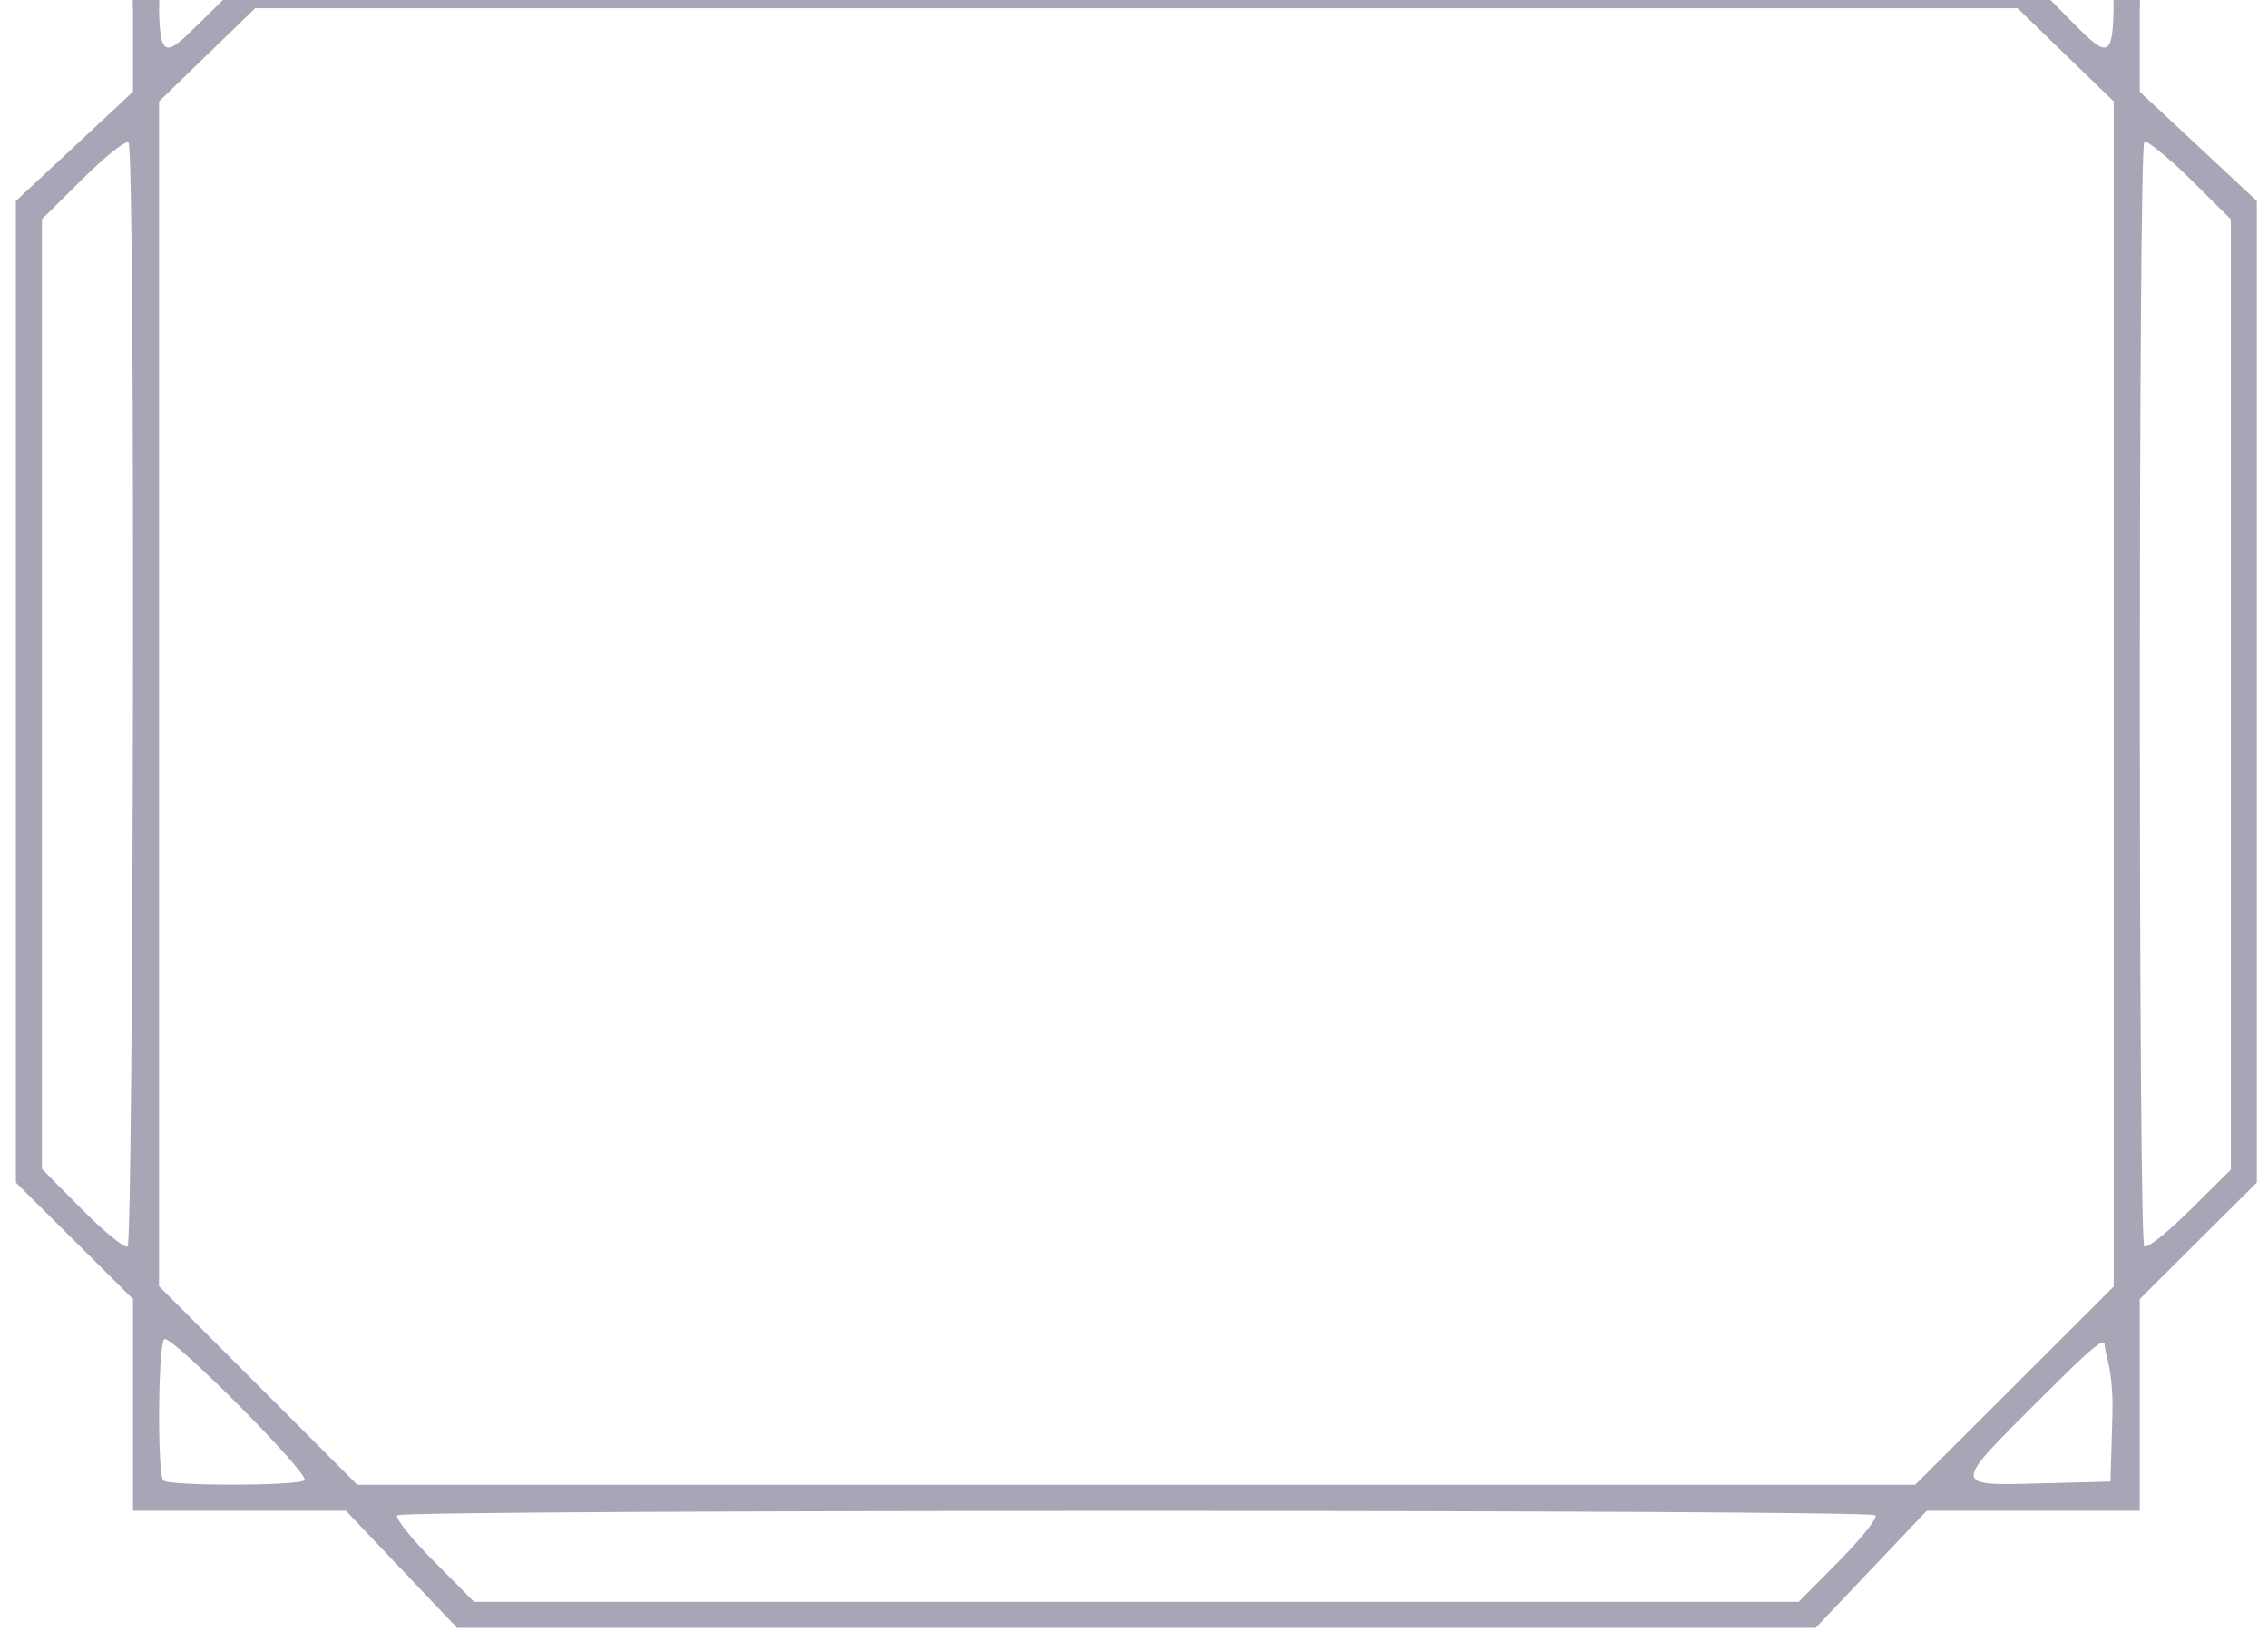 <svg xmlns="http://www.w3.org/2000/svg" width="123mm" height="89mm" fill="currentColor" class="parentheses-left" viewBox="0 50 123 89">
  <path
     style="display:inline;fill:#e8e9ed;fill-opacity:1;stroke-width:1;-inkscape-stroke:none"
     d="m 1.037,35.843 c 0.114,-2.738 0.177,-20.934 0.177,-20.934 L 14.105,0.658 l 95.26,-0.106 13.014,14.492 c 0,0 0.442,19.238 0.442,21.19 0,1.952 -12.491,13.402 -12.491,13.402 l -96.802,0.195 c 0,0 -12.572,-12.035 -12.491,-13.988 z"
     id="path3" />
  <path
     id="use6-9"
     style="font-variation-settings:normal;display:inline;vector-effect:none;fill:#aaa5b6;fill-opacity:1;stroke-width:1;stroke-linecap:butt;stroke-linejoin:miter;stroke-miterlimit:4;stroke-dasharray:none;stroke-dashoffset:0;stroke-opacity:1;-inkscape-stroke:none;stop-color:#000000"
     d="M 13.732,-2.5521218e-6 6.945,6.794 c 0,0 -6.986,6.699 -6.926,7.853 5.72e-4,0.011 -0.043,21.128 0,21.587 0.03,0.319 3.666,4.512 3.666,4.512 l 3.527,3.515 v 6.167 h 1.415 c -0.052,-4.694 0.18,-4.59 2.23,-2.509 l 1.647,1.672 0.92,0.82 96.414,0.017 0.912,-0.887 1.697,-1.672 c 2.664,-3.076 2.167,-0.571 2.18,2.559 h 1.415 v -6.166 l 3.704,-3.692 c 2.303,-2.295 3.582,-3.308 3.428,-4.605 l 5.1e-4,-21.158 c -0.168,-1.475 -2.193,-3.312 -6.68,-7.819 L 109.542,3.7744787e-4 Z M 14.437,1.411 h 94.383 l 6.041,6.085 c 2.531,2.549 6.581,6.575 6.623,7.357 0,0 0.133,19.756 -0.047,21.134 -0.131,1.009 -2.435,3.211 -2.435,3.211 -2.794,2.816 -3.131,2.79 -2.958,-0.396 0,0 -0.106,-1.854 -0.14,-2.782 -0.258,-7.068 -0.238,-20.771 -0.479,-21.214 -0.325,-0.597 -3.879,-4.02 -3.879,-4.02 L 107.049,6.368 H 16.208 l -4.498,4.418 c 0,0 -3.681,3.095 -4.045,3.973 -0.289,0.7 -0.068,21.113 -0.205,21.248 l -0.05,2.994 c -0.053,3.199 -0.358,3.018 -3.224,0.128 -1.421,-1.433 -2.403,-2.903 -2.542,-3.188 -0.142,-0.291 0.043,-20.834 0.164,-21.134 0.099,-0.248 2.263,-2.981 6.395,-7.133 z m 2.463,6.35 h 89.456 l 3.515,3.528 c 0,0 3.545,3.341 3.739,3.705 0.187,0.35 0.202,20.924 0.202,20.924 l -3.764,3.417 -3.338,3.351 H 16.547 l -3.338,-3.351 c 0,0 -3.544,-3.288 -3.767,-3.517 -0.202,-0.207 -0.007,-21.011 -0.007,-21.011 l 3.951,-3.518 z M 9.125,37.844 c 0.492,0.012 1.467,0.982 3.398,2.92 l 3.319,3.333 h 91.574 l 3.319,-3.333 c 3.863,-3.879 3.898,-3.88 3.898,-0.077 v 2.898 l -2.741,2.726 -2.742,2.725 H 14.075 l -2.725,-2.742 -2.726,-2.741 0.099,-2.783 c 0.067,-1.891 -0.09,-2.938 0.402,-2.926 z" />
  <path
     id="path7"
     style="font-variation-settings:normal;display:inline;vector-effect:none;fill:#aaa5b6;fill-opacity:1;stroke-width:1;stroke-linecap:butt;stroke-linejoin:miter;stroke-miterlimit:4;stroke-dasharray:none;stroke-dashoffset:0;stroke-opacity:1;-inkscape-stroke:none;stop-color:#000000"
     d="m 7.212,49.05 v 5.925 l -3.175,2.963 -3.175,2.963 V 114.138 l 3.175,3.16 3.175,3.161 v 5.74 5.74 h 5.775 5.775 l 3.013,3.175 3.014,3.175 h 73.677 l 3.013,-3.175 3.014,-3.175 h 5.775 5.775 v -5.74 -5.74 l 3.175,-3.161 3.175,-3.16 V 60.9 l -3.175,-2.963 -3.175,-2.963 v -5.925 h -1.412 c 0.022,4.224 -0.153,4.274 -2.233,2.163 l -1.647,-1.673 -0.415,-0.49 -97.358,0.023 -0.473,0.517 -1.697,1.672 c -1.981,1.951 -2.222,2.139 -2.183,-2.212 z m 6.628,1.397 h 95.577 l 2.608,2.529 2.608,2.529 V 119.776 l -5.384,5.376 -5.384,5.375 H 19.375 l -5.375,-5.384 -5.376,-5.384 V 55.505 l 2.608,-2.529 z m -6.922,7.267 c 0.022,-0.002 0.039,0.003 0.049,0.013 0.397,0.397 0.268,59.691 -0.047,59.886 -0.16,0.099 -1.271,-0.809 -2.469,-2.017 l -2.178,-2.197 V 61.892 l 2.225,-2.205 c 1.128,-1.118 2.16,-1.955 2.42,-1.973 z m 109.408,0 c -0.058,-0.231 1.286,0.836 2.433,1.973 l 2.224,2.205 v 51.546 l -2.224,2.205 c -1.223,1.213 -2.335,2.094 -2.47,1.96 -0.32,-0.32 -0.32,-59.554 0,-59.874 0.008,-0.008 0.041,0.002 0.037,-0.013 z M 8.93,122.624 c 0.547,-0.058 7.895,7.346 7.585,7.656 -0.315,0.315 -7.341,0.326 -7.655,0.012 -0.34,-0.34 -0.29,-7.451 0.054,-7.663 0.005,-0.003 0.01,-0.004 0.017,-0.005 z m 105.207,0.284 c 0,0.561 0.499,1.294 0.422,3.941 l -0.102,3.503 -3.764,0.1 c -4.827,0.128 -4.823,0.183 -0.289,-4.337 2.13,-2.123 3.733,-3.734 3.733,-3.207 z m -92.588,9.276 c 0.32,-0.32 79.839,-0.32 80.159,0 0.135,0.135 -0.747,1.246 -1.96,2.47 l -2.205,2.224 h -71.831 l -2.205,-2.224 c -1.213,-1.223 -2.094,-2.335 -1.96,-2.47 z" />
</svg>
